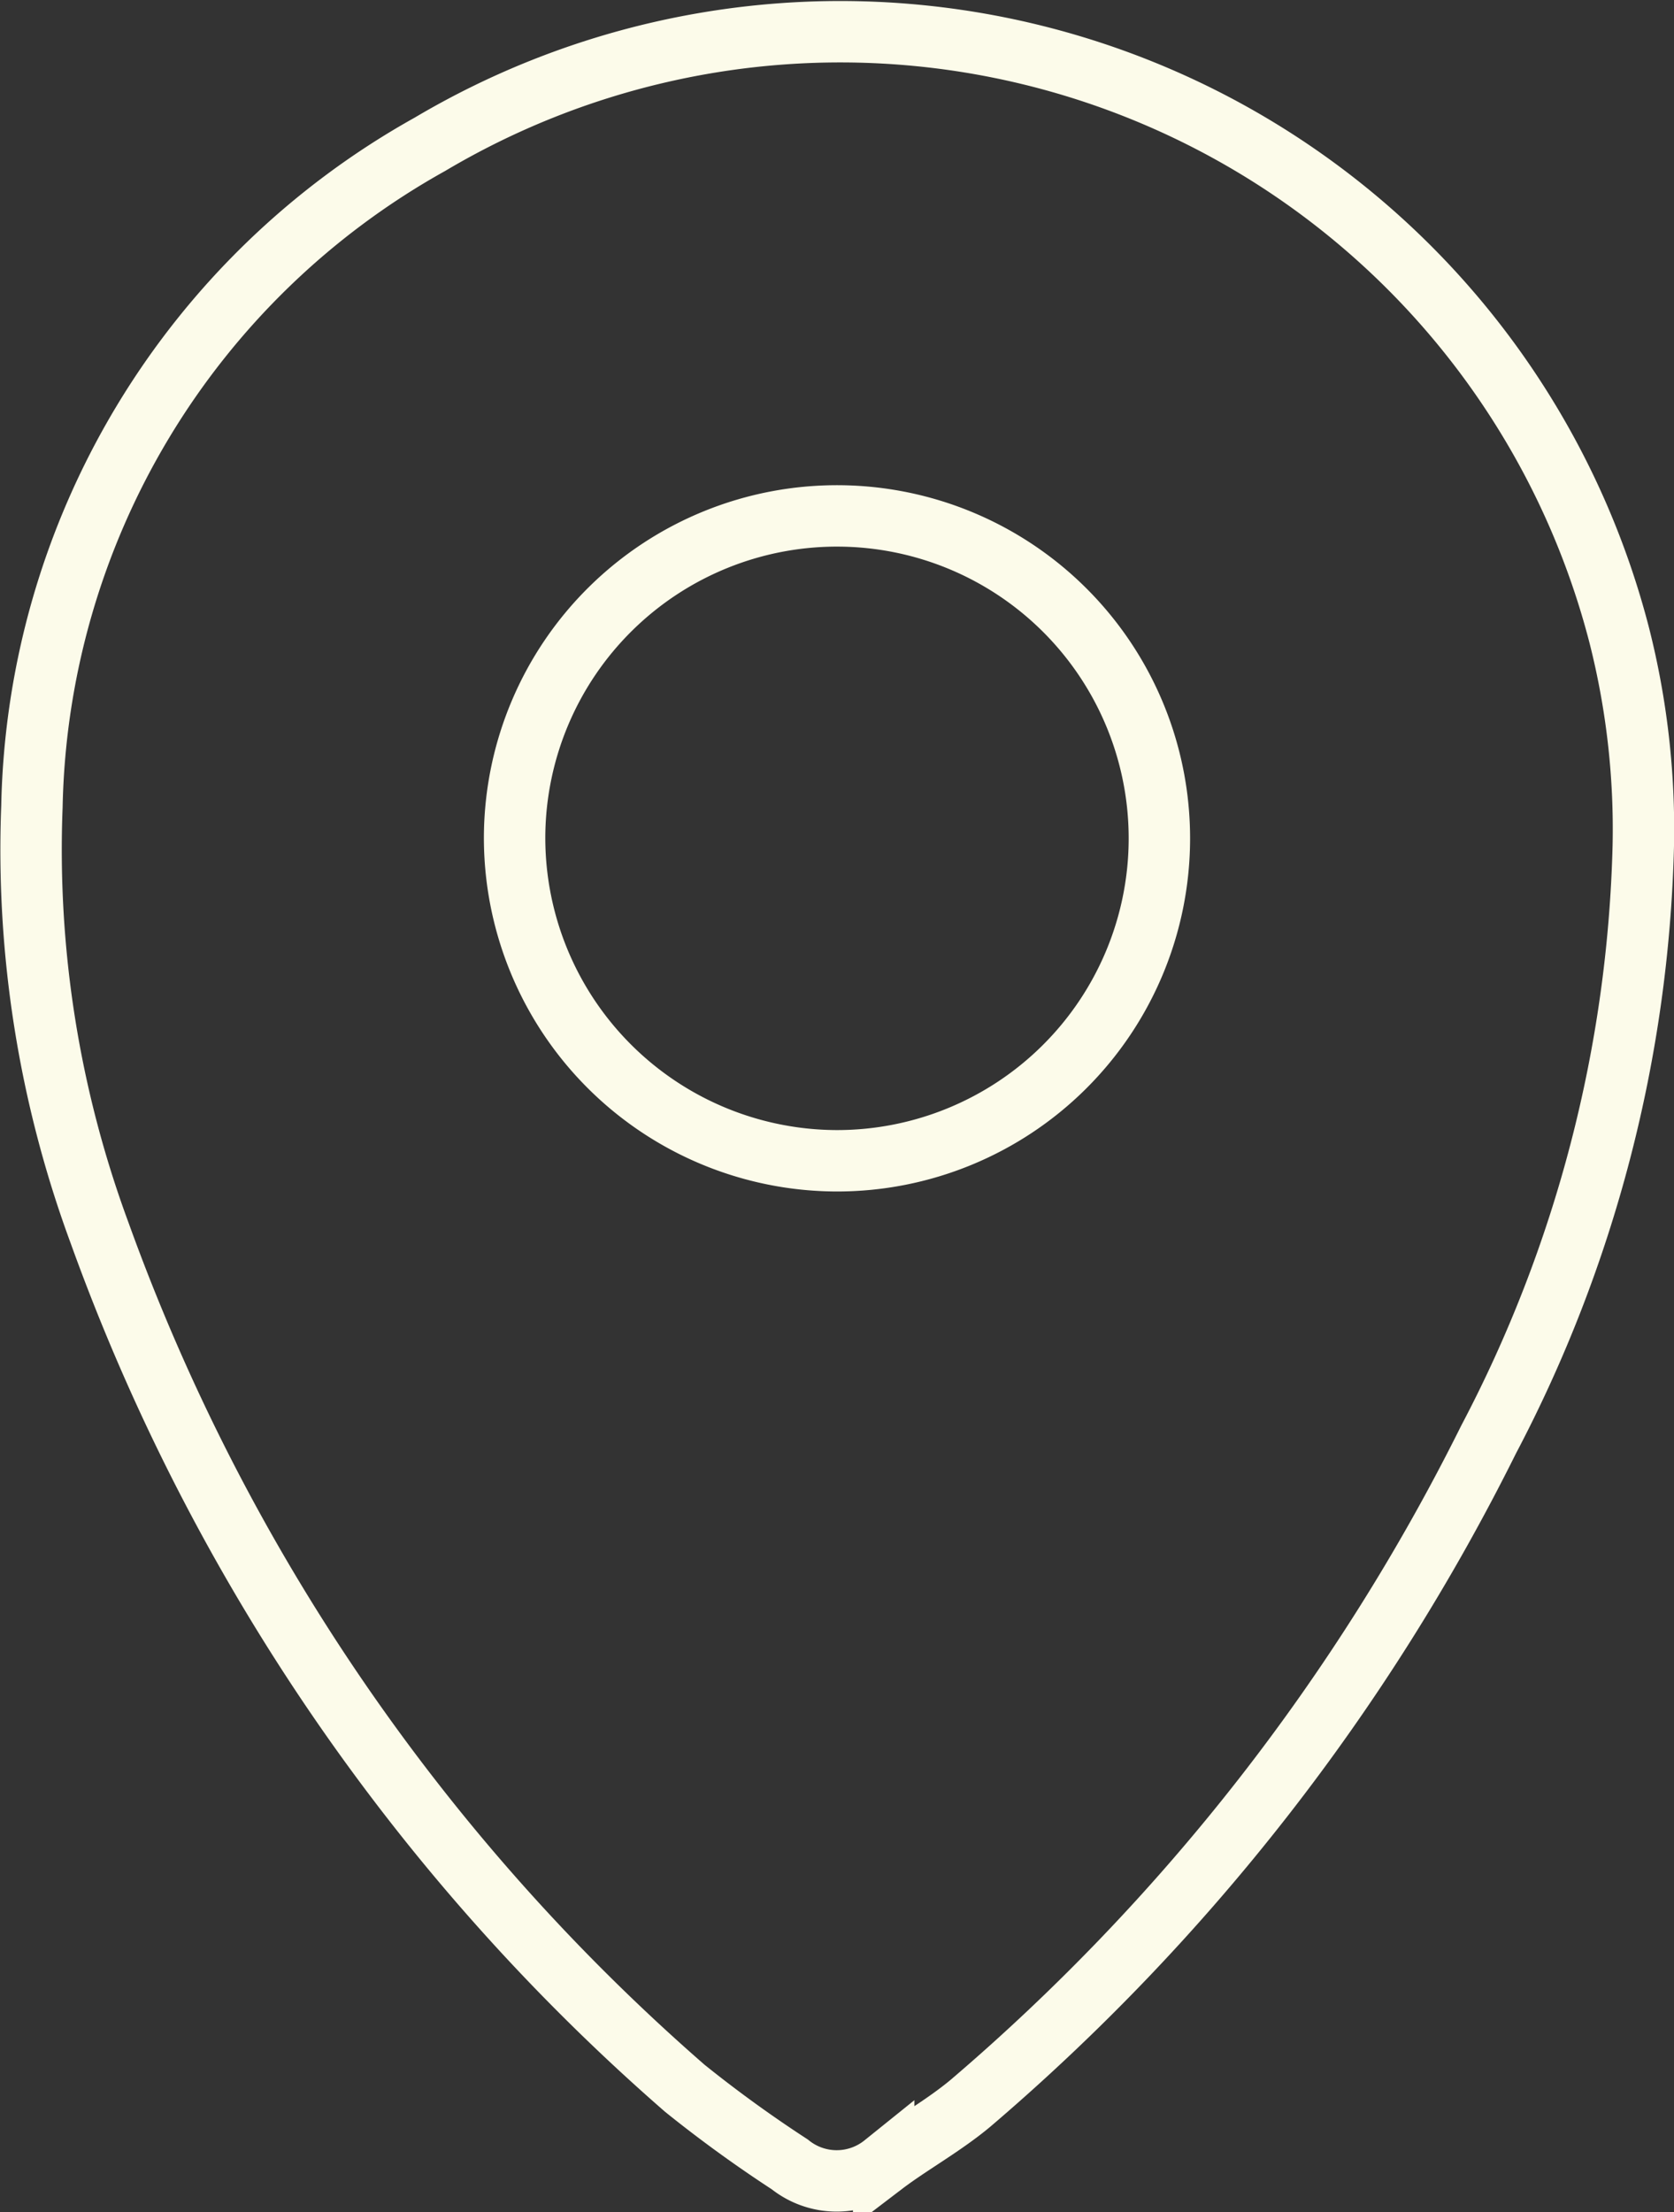 <svg xmlns="http://www.w3.org/2000/svg" viewBox="0 0 27.26 36.02"><rect x="0" y="0" width="27.26" height="36.02" fill="#333333" stroke="none"/><defs><style>.cls-1{fill:none;stroke:#fcfbea;stroke-miterlimit:10;}</style></defs><g id="Calque_2" data-name="Calque 2"><g id="Calque_2-2" data-name="Calque 2"><path class="cls-1" d="M26.76,13.77a21.9,21.9,0,0,1-2.52,9.67,34.24,34.24,0,0,1-8.43,10.8c-.44.37-1,.68-1.42,1a1.22,1.22,0,0,1-1.53,0A21,21,0,0,1,11.15,34,33.55,33.55,0,0,1,1.62,20.07a18,18,0,0,1-1.1-6.94A12.63,12.63,0,0,1,7,2.35a13.1,13.1,0,0,1,19.37,8A12.83,12.83,0,0,1,26.76,13.77ZM13.62,18.9a5.25,5.25,0,1,0-5.24-5.3A5.26,5.26,0,0,0,13.62,18.9Z"/></g></g></svg>